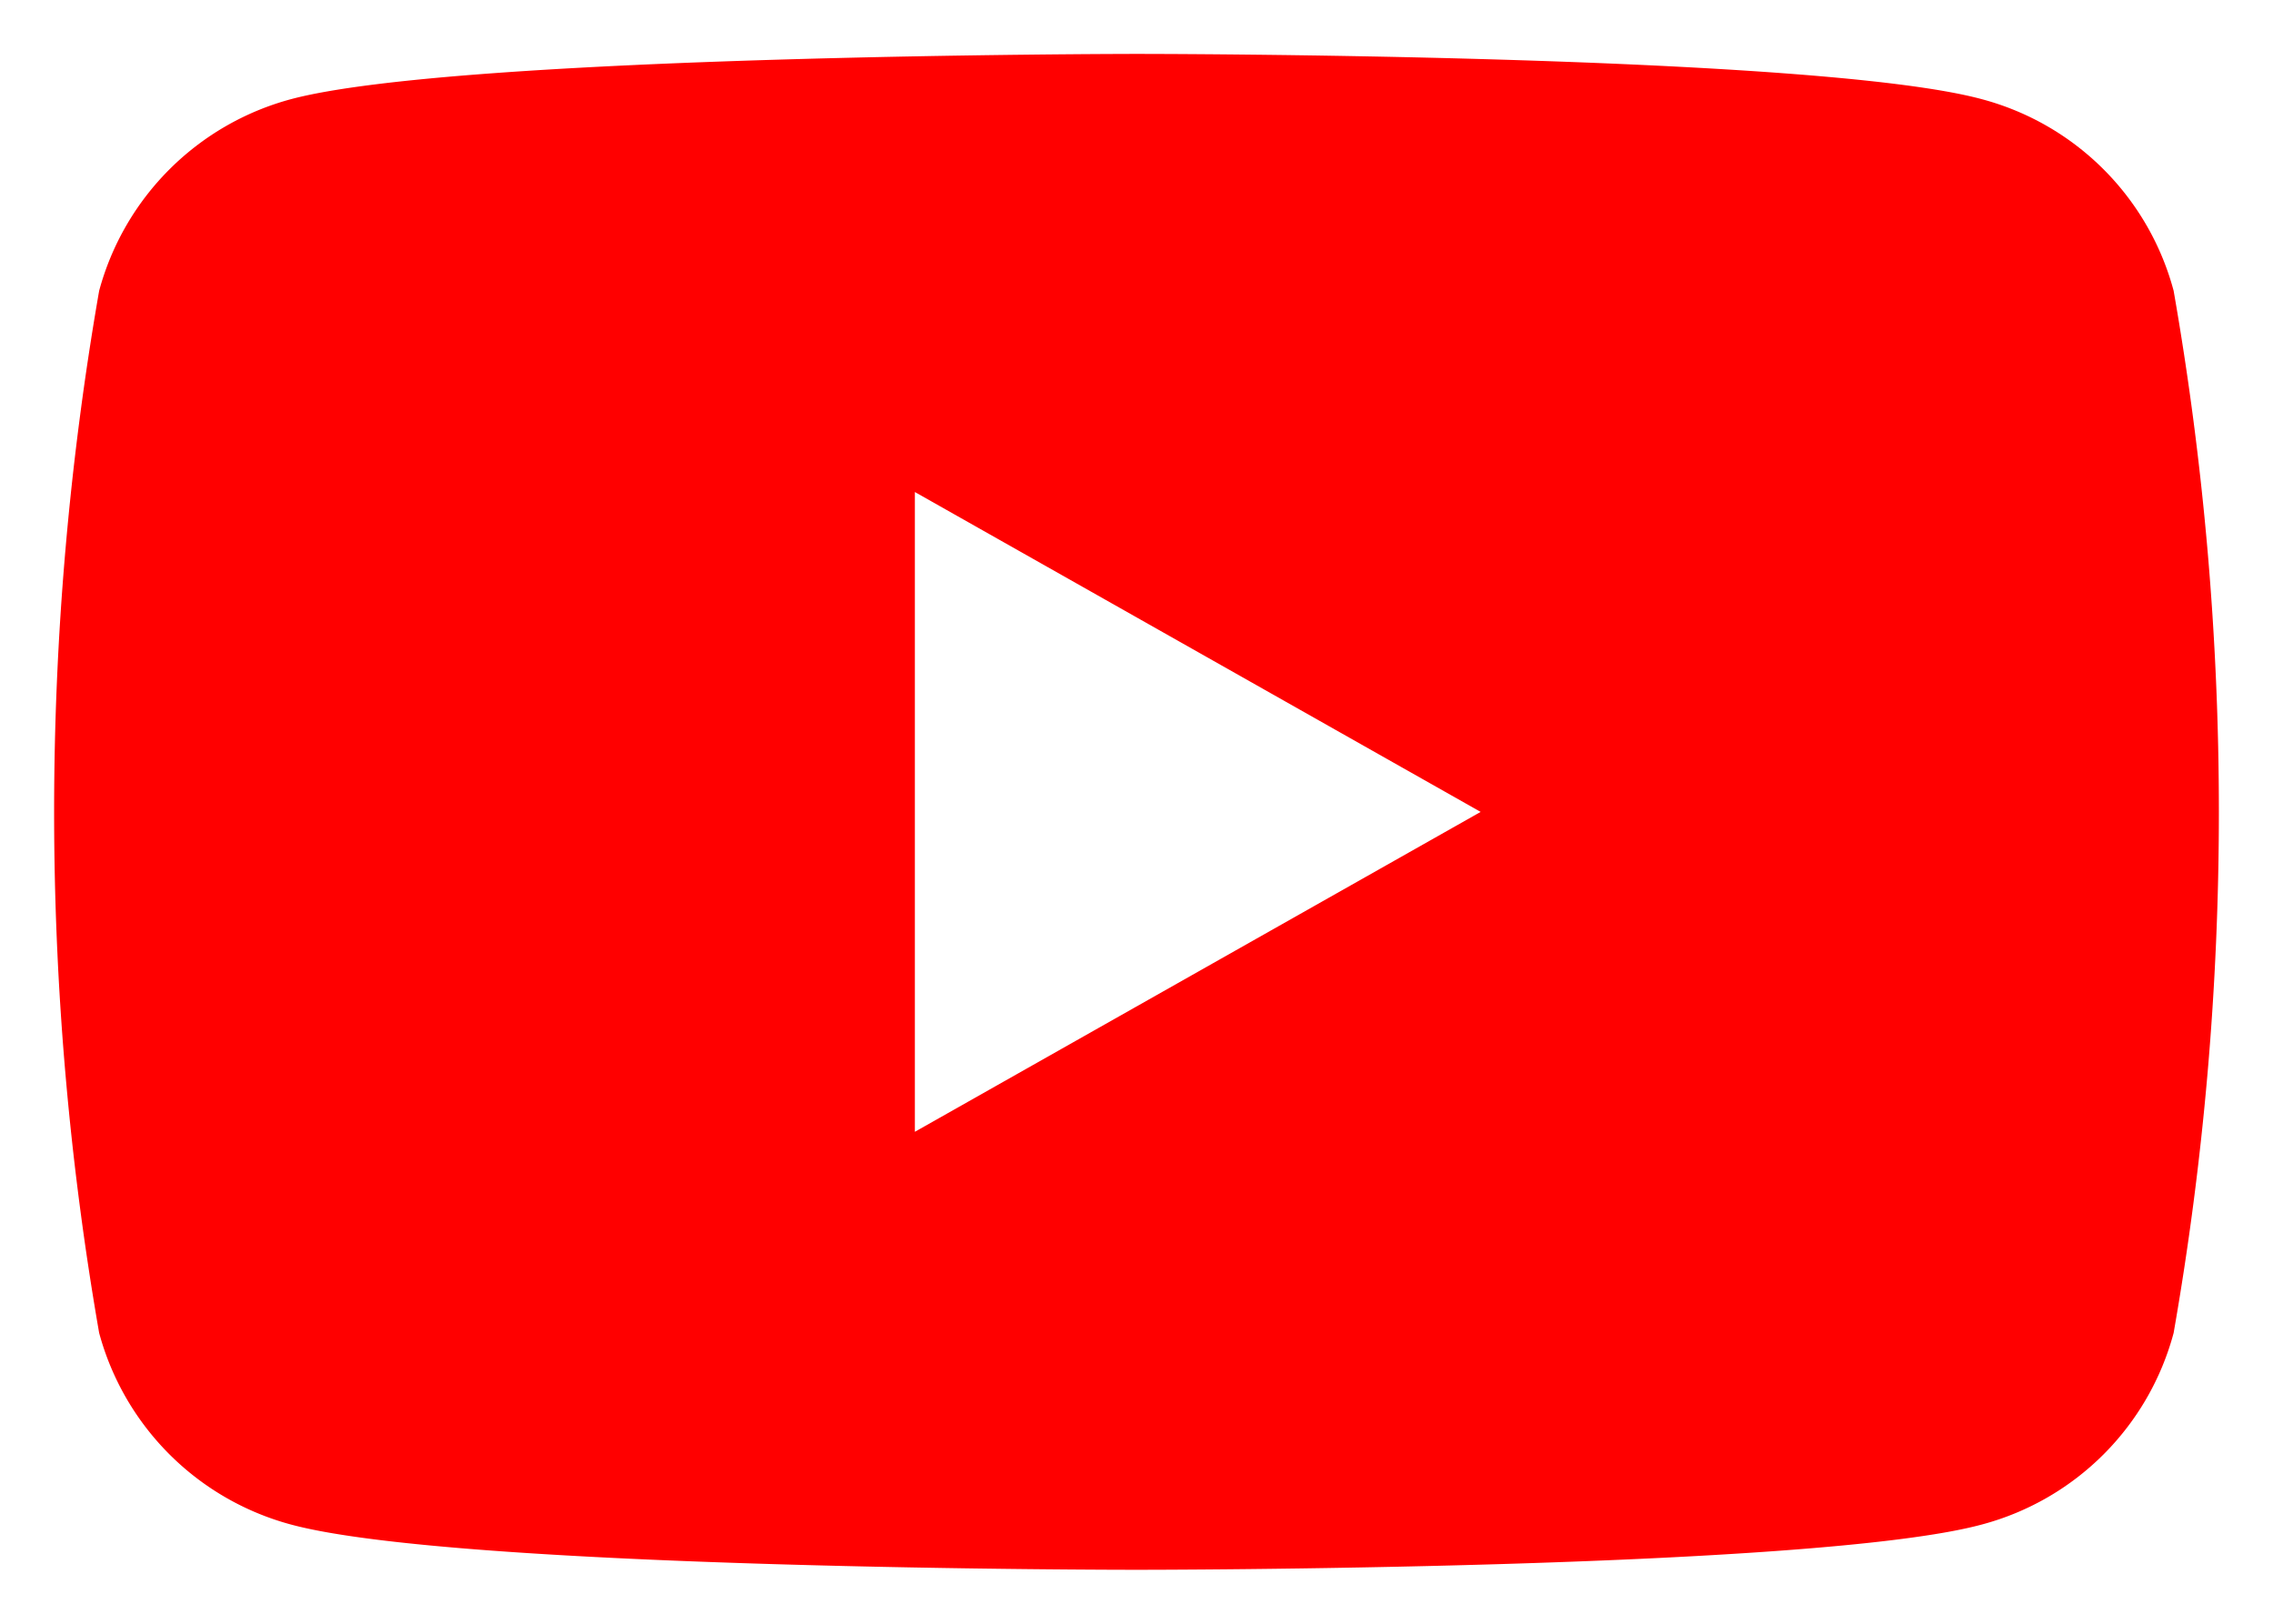 <svg xmlns="http://www.w3.org/2000/svg" width="20.999" height="15.002" viewBox="0 0 20.999 15.002"><defs><style>.a{fill:red;stroke:rgba(0,0,0,0);stroke-miterlimit:10;}</style></defs><path class="a" d="M9154,2590c-.062,0-6.271,0-7.814-.419a2.511,2.511,0,0,1-1.769-1.769,28.056,28.056,0,0,1,0-9.627,2.511,2.511,0,0,1,1.769-1.769c1.544-.414,7.752-.419,7.814-.419s6.271,0,7.813.419a2.5,2.5,0,0,1,1.769,1.769,27.927,27.927,0,0,1,0,9.627,2.5,2.5,0,0,1-1.769,1.769C9160.271,2590,9154.063,2590,9154,2590Zm-2.047-9.957h0v5.911l5.227-2.955-5.227-2.955Z" transform="translate(-9143.501 -2575.499)"/></svg>